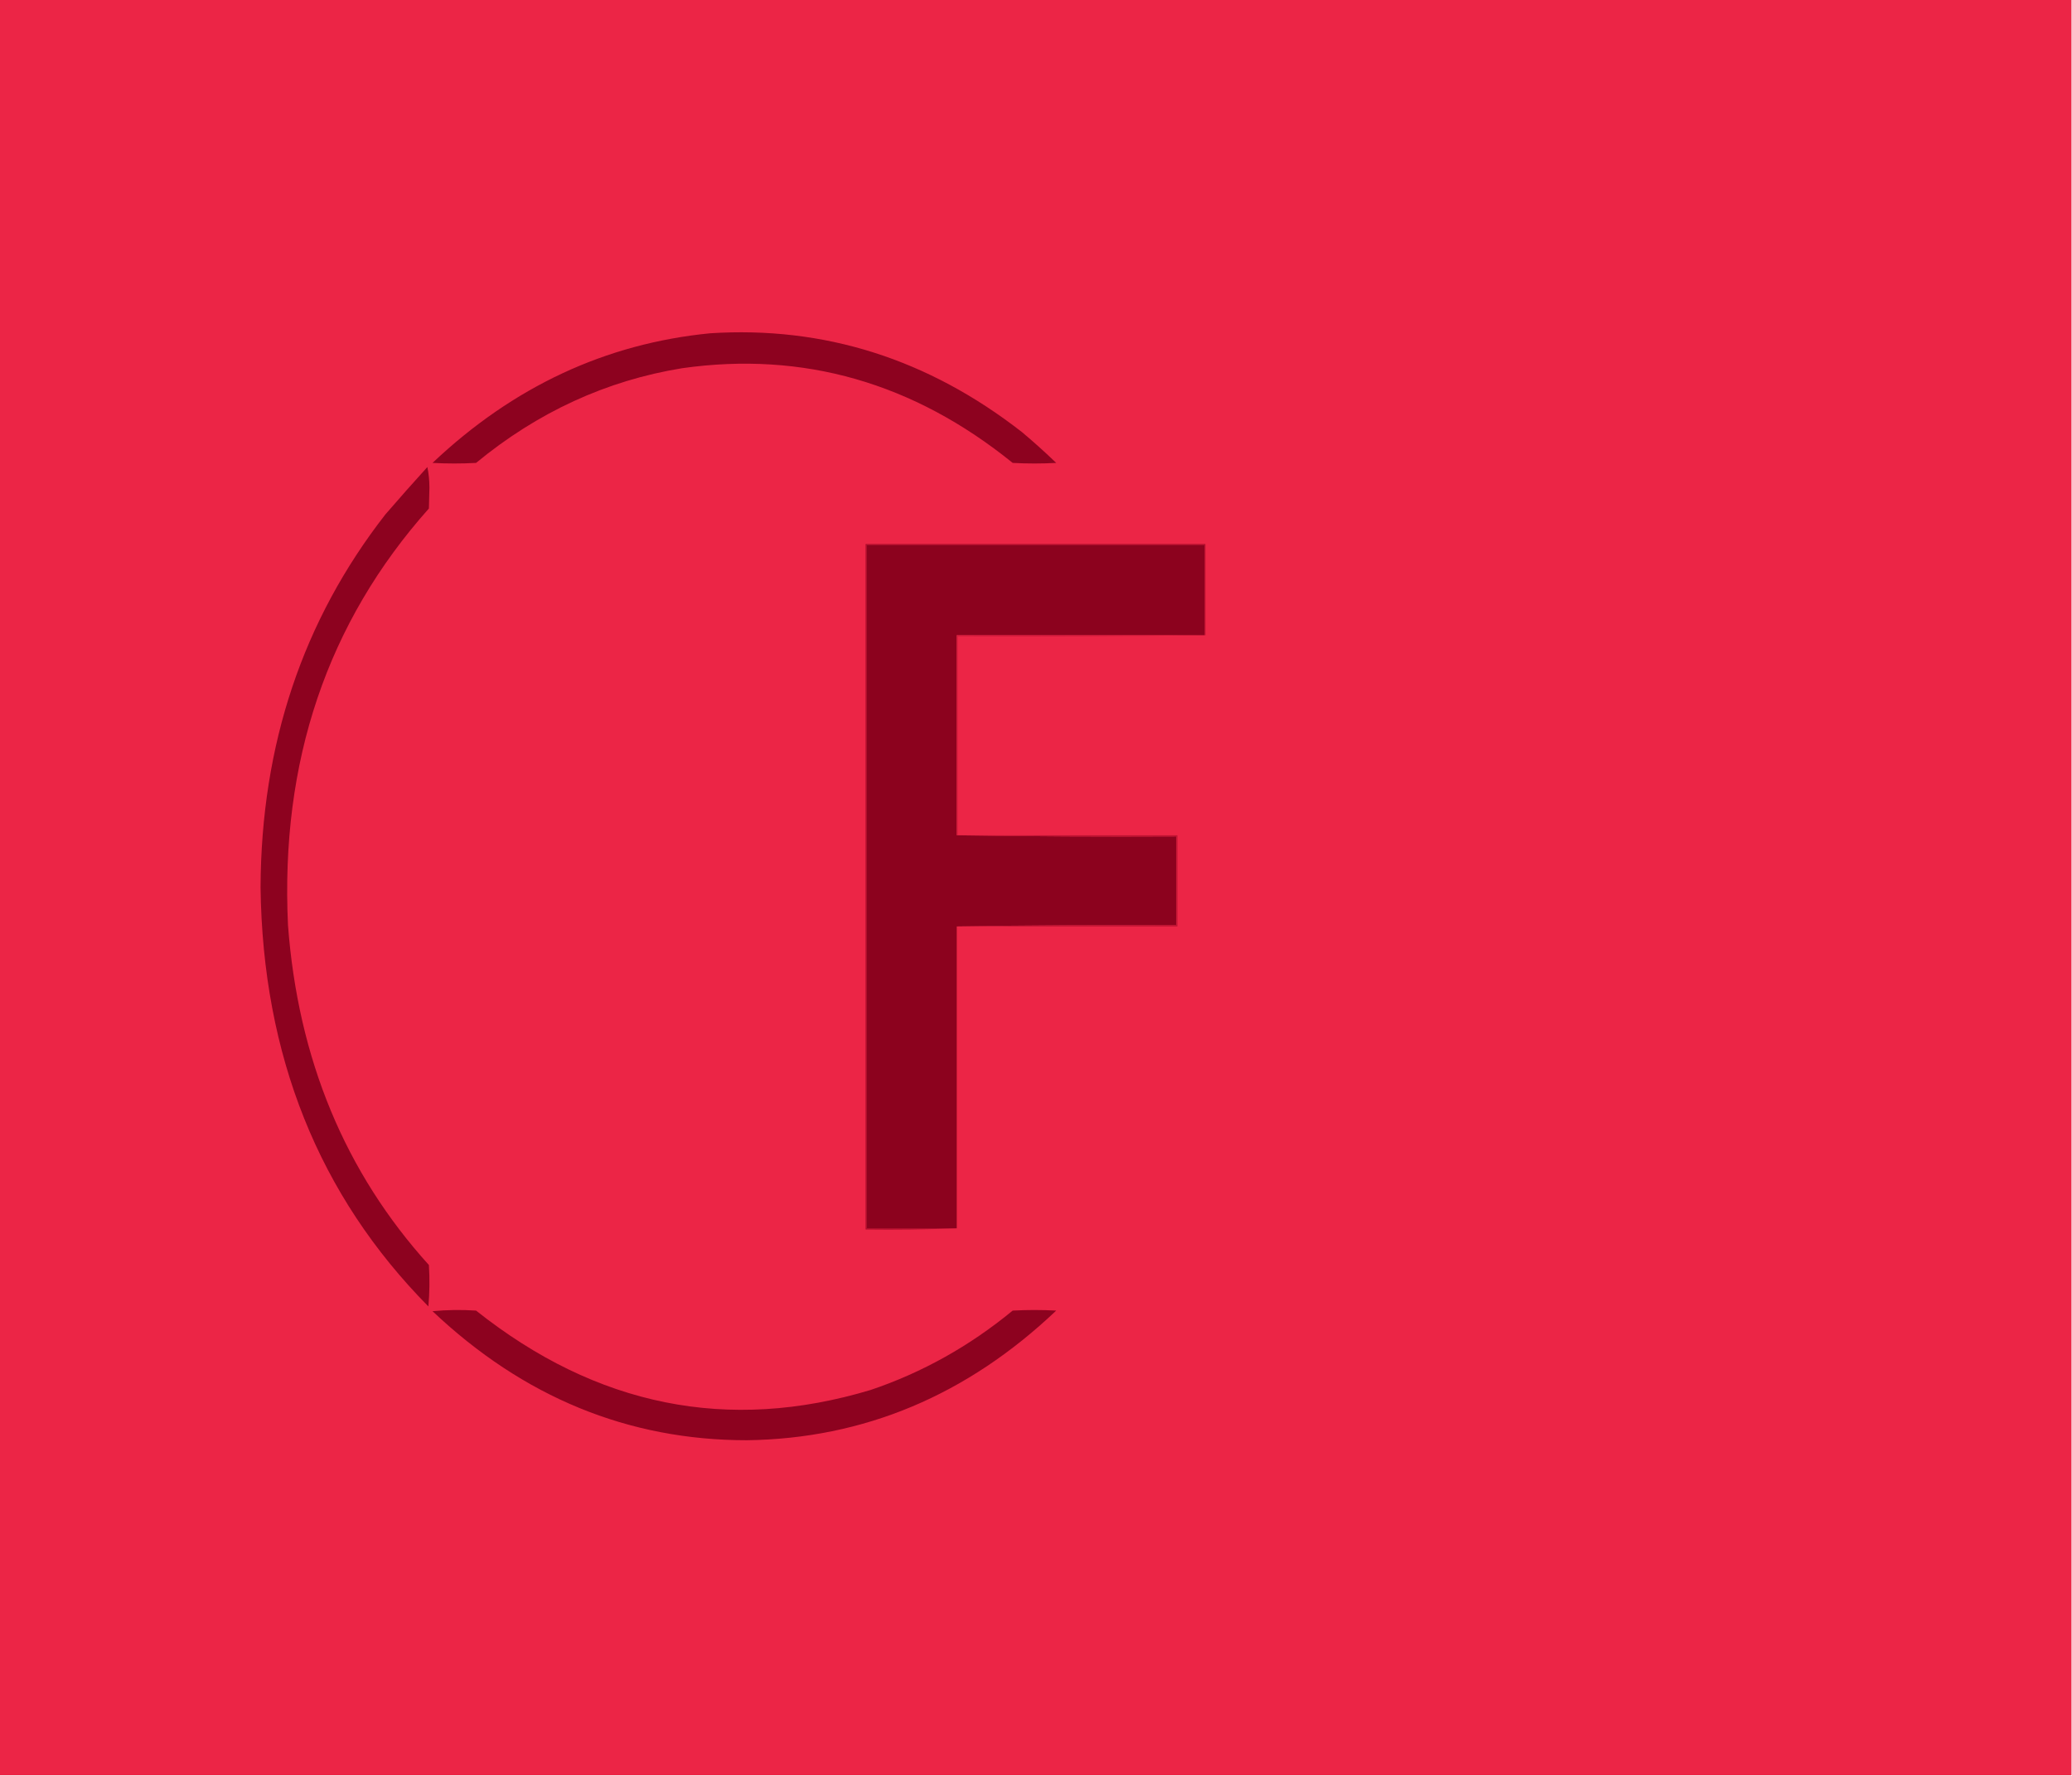 <?xml version="1.0" encoding="UTF-8"?>
<svg xmlns="http://www.w3.org/2000/svg" xmlns:xlink="http://www.w3.org/1999/xlink" width="350px" height="300px" viewBox="0 0 350 300" version="1.1">
<g id="surface1">
<path style=" stroke:none;fill-rule:evenodd;fill:rgb(92.549%,14.51%,27.451%);fill-opacity:1;" d="M -0.086 -0.102 C 116.578 -0.102 233.246 -0.102 349.914 -0.102 C 349.914 99.898 349.914 199.898 349.914 299.898 C 233.246 299.898 116.578 299.898 -0.086 299.898 C -0.086 199.898 -0.086 99.898 -0.086 -0.102 Z M -0.086 -0.102 "/>
<path style=" stroke:none;fill-rule:evenodd;fill:rgb(55.294%,0.784%,12.157%);fill-opacity:1;" d="M 119.961 56.301 C 139.223 55.066 156.781 60.633 172.637 73 C 174.613 74.656 176.539 76.391 178.414 78.199 C 175.961 78.332 173.512 78.332 171.062 78.199 C 154.309 64.645 135.699 59.312 115.238 62.199 C 102.449 64.277 90.84 69.613 80.414 78.199 C 77.961 78.332 75.512 78.332 73.062 78.199 C 86.668 65.328 102.305 58.027 119.961 56.301 Z M 119.961 56.301 "/>
<path style=" stroke:none;fill-rule:evenodd;fill:rgb(55.294%,0.784%,12.157%);fill-opacity:1;" d="M 72.188 78.898 C 72.422 79.992 72.535 81.16 72.539 82.398 C 72.508 83.566 72.48 84.734 72.449 85.898 C 55.273 105.176 47.34 128.645 48.648 156.301 C 50.348 178.906 58.281 198.039 72.449 213.699 C 72.598 216.035 72.566 218.371 72.363 220.699 C 53.828 201.934 44.379 178.332 44.012 149.898 C 44.117 125.805 51.148 104.805 65.102 86.898 C 67.445 84.188 69.805 81.52 72.188 78.898 Z M 72.188 78.898 "/>
<path style=" stroke:none;fill-rule:evenodd;fill:rgb(68.627%,5.098%,17.255%);fill-opacity:1;" d="M 203.613 107.301 C 203.555 107.301 203.496 107.301 203.438 107.301 C 203.438 102.234 203.438 97.168 203.438 92.102 C 184.422 92.102 165.402 92.102 146.387 92.102 C 146.387 130.566 146.387 169.035 146.387 207.5 C 151.461 207.5 156.539 207.5 161.613 207.5 C 156.508 207.699 151.375 207.766 146.211 207.699 C 146.211 169.102 146.211 130.5 146.211 91.898 C 165.348 91.898 184.48 91.898 203.613 91.898 C 203.613 97.035 203.613 102.168 203.613 107.301 Z M 203.613 107.301 "/>
<path style=" stroke:none;fill-rule:evenodd;fill:rgb(54.902%,0.784%,11.765%);fill-opacity:1;" d="M 203.438 107.301 C 189.496 107.301 175.555 107.301 161.613 107.301 C 161.613 118.566 161.613 129.832 161.613 141.102 C 173.949 141.301 186.316 141.367 198.711 141.301 C 198.711 146.301 198.711 151.301 198.711 156.301 C 186.316 156.234 173.949 156.301 161.613 156.5 C 161.613 173.5 161.613 190.5 161.613 207.5 C 156.539 207.5 151.461 207.5 146.387 207.5 C 146.387 169.035 146.387 130.566 146.387 92.102 C 165.402 92.102 184.422 92.102 203.438 92.102 C 203.438 97.168 203.438 102.234 203.438 107.301 Z M 203.438 107.301 "/>
<path style=" stroke:none;fill-rule:evenodd;fill:rgb(82.353%,10.588%,23.137%);fill-opacity:1;" d="M 203.438 107.301 C 203.496 107.301 203.555 107.301 203.613 107.301 C 189.699 107.5 175.758 107.566 161.789 107.5 C 161.789 118.699 161.789 129.898 161.789 141.102 C 161.73 141.102 161.672 141.102 161.613 141.102 C 161.613 129.832 161.613 118.566 161.613 107.301 C 175.555 107.301 189.496 107.301 203.438 107.301 Z M 203.438 107.301 "/>
<path style=" stroke:none;fill-rule:evenodd;fill:rgb(74.118%,7.451%,19.608%);fill-opacity:1;" d="M 161.613 141.102 C 161.672 141.102 161.73 141.102 161.789 141.102 C 174.152 141.102 186.52 141.102 198.887 141.102 C 198.887 146.234 198.887 151.367 198.887 156.5 C 186.461 156.5 174.039 156.5 161.613 156.5 C 173.949 156.301 186.316 156.234 198.711 156.301 C 198.711 151.301 198.711 146.301 198.711 141.301 C 186.316 141.367 173.949 141.301 161.613 141.102 Z M 161.613 141.102 "/>
<path style=" stroke:none;fill-rule:evenodd;fill:rgb(55.294%,0.784%,12.157%);fill-opacity:1;" d="M 73.062 221.5 C 75.48 221.27 77.934 221.234 80.414 221.398 C 100.781 237.578 123.008 242.047 147.086 234.801 C 155.77 231.871 163.762 227.406 171.062 221.398 C 173.512 221.266 175.961 221.266 178.414 221.398 C 163.332 235.727 145.918 243.027 126.176 243.301 C 106.125 243.297 88.418 236.031 73.062 221.5 Z M 73.062 221.5 "/>
</g>
</svg>

